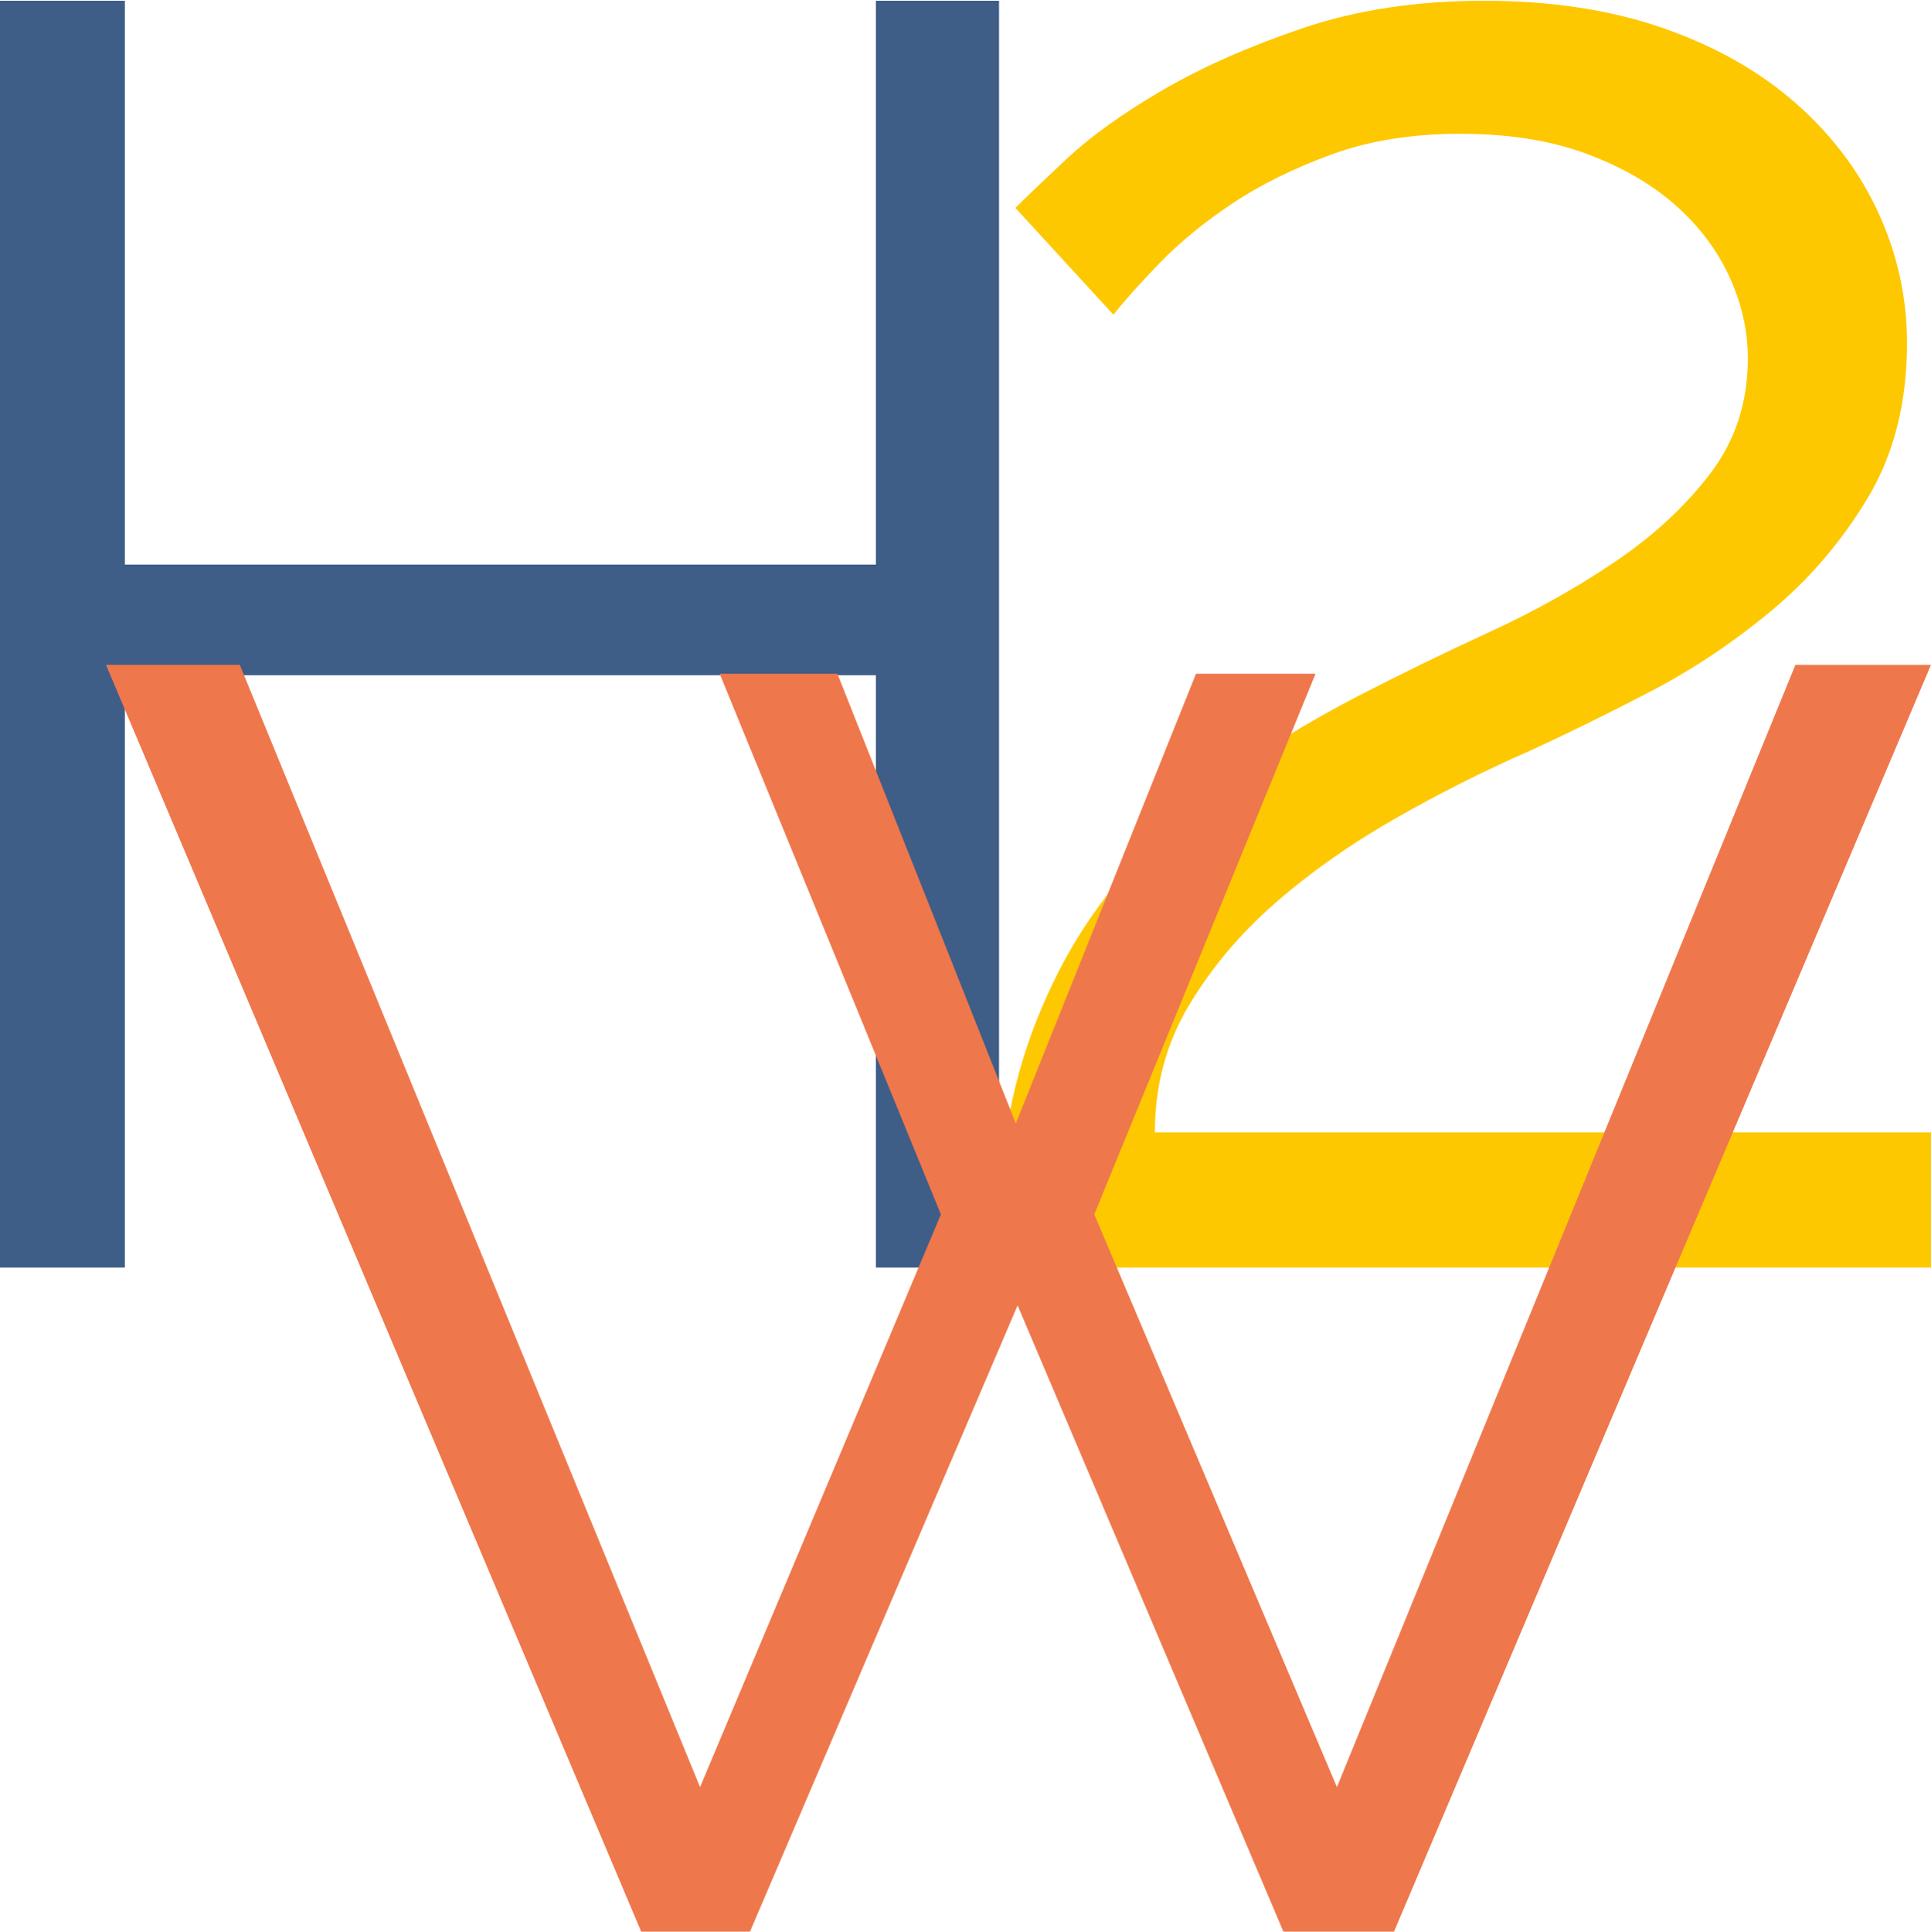 <?xml version="1.0" encoding="utf-8"?>
<!-- Generator: Adobe Illustrator 16.0.0, SVG Export Plug-In . SVG Version: 6.00 Build 0)  -->
<!DOCTYPE svg PUBLIC "-//W3C//DTD SVG 1.1//EN" "http://www.w3.org/Graphics/SVG/1.1/DTD/svg11.dtd">
<svg version="1.1" id="Ebene_1" xmlns="http://www.w3.org/2000/svg" xmlns:xlink="http://www.w3.org/1999/xlink" x="0px" y="0px"
	 width="634.201px" height="634.333px" viewBox="0 0 634.201 634.333" enable-background="new 0 0 634.201 634.333"
	 xml:space="preserve">
<g>
	<path fill="#3E5D87" d="M328.112,0.25v416h-40.428V221.726H41.014V416.25H0v-416h41.014v185.149h246.67V0.25H328.112z"/>
	<path fill="#FEC800" d="M327.034,416.25c0-16.222,1.432-32.58,4.295-49.047c2.864-16.467,8.47-32.814,16.826-49.047
		c8.346-16.223,20.284-31.862,35.8-46.897c15.506-15.037,36.158-29.234,61.935-42.603c13.839-7.16,28.282-14.198,43.319-21.123
		c15.035-6.914,28.874-14.678,41.527-23.27c12.643-8.592,23.024-18.258,31.146-28.998c8.11-10.74,12.172-23.271,12.172-37.59
		c0-9.062-2.036-18.012-6.086-26.851c-4.062-8.828-10.023-16.704-17.9-23.628c-7.877-6.914-17.666-12.53-29.356-16.826
		c-11.702-4.296-25.417-6.444-41.171-6.444c-15.751,0-29.836,2.271-42.243,6.802c-12.418,4.542-23.271,9.912-32.579,16.11
		c-9.308,6.209-17.308,12.777-23.986,19.69c-6.691,6.926-11.703,12.53-15.036,16.827l-32.22-35.084
		c2.863-2.864,8.345-8.111,16.468-15.752c8.111-7.629,18.728-15.271,31.863-22.912c13.123-7.63,28.517-14.432,46.183-20.406
		c17.652-5.964,37.467-8.95,59.428-8.95c21.949,0,41.528,2.986,58.713,8.95c17.184,5.974,31.739,14.208,43.676,24.702
		c11.926,10.505,20.999,22.554,27.209,36.159c6.197,13.604,9.308,27.813,9.308,42.602c0,19.578-4.296,36.516-12.888,50.836
		c-8.593,14.32-19.221,26.738-31.863,37.232c-12.652,10.505-26.133,19.455-40.453,26.851c-14.32,7.405-27.209,13.726-38.665,18.974
		c-15.282,6.691-30.194,14.208-44.75,22.553c-14.567,8.359-27.566,17.544-39.022,27.567c-11.457,10.023-20.887,21.246-28.282,33.653
		c-7.407,12.419-11.099,26.256-11.099,41.527h254.899v44.394H327.034z"/>
	<path fill="#EF774C" d="M236.365,221.262h38.668l58.592,147.65l59.177-147.65h39.257l-72.653,177.534l79.683,188.077
		L589.67,218.333h44.53l-176.36,416h-36.328l-87.301-205.656l-87.887,205.656h-35.741l-175.775-416h43.944l151.167,368.541
		l79.099-188.077L236.365,221.262z"/>
</g>
<g>
</g>
<g>
</g>
<g>
</g>
<g>
</g>
<g>
</g>
<g>
</g>
</svg>
